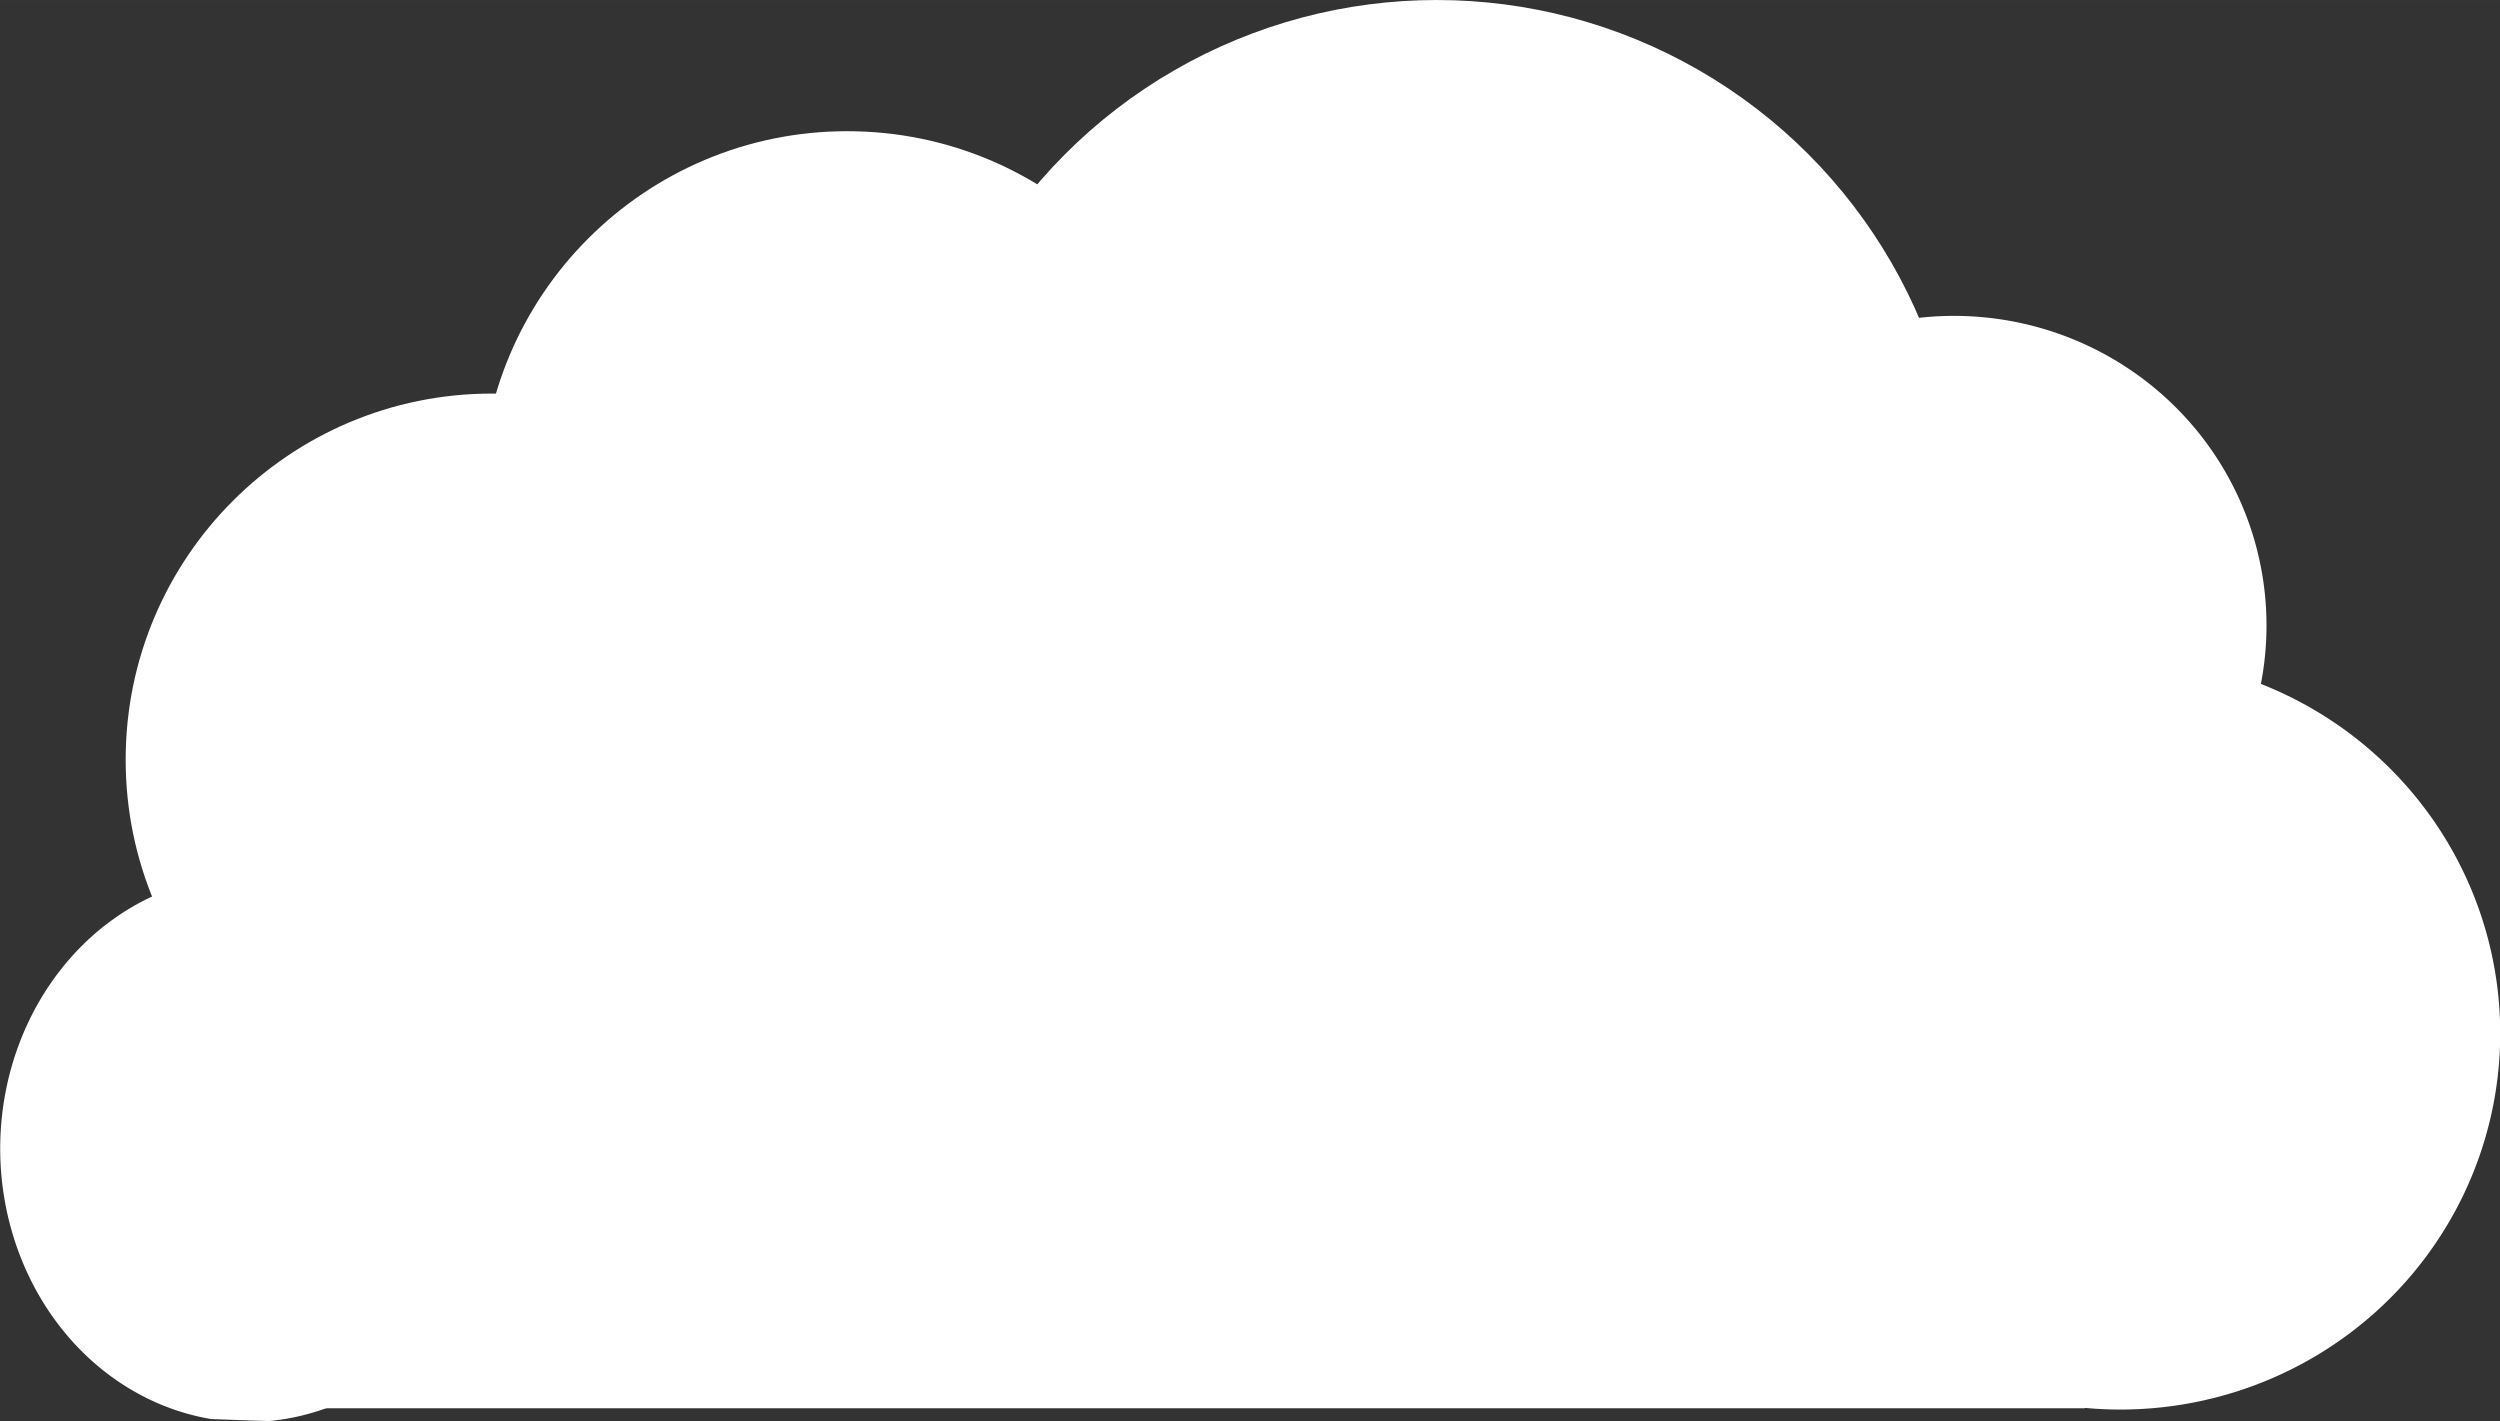 <?xml version="1.0" encoding="UTF-8" standalone="no"?>
<!-- Created with Inkscape (http://www.inkscape.org/) -->

<svg
   width="44.512"
   height="25.301"
   viewBox="0 0 11.777 6.694"
   version="1.1"
   id="svg12"
   inkscape:version="1.2.2 (b0a8486541, 2022-12-01)"
   sodipodi:docname="icon.svg"
   xmlns:inkscape="http://www.inkscape.org/namespaces/inkscape"
   xmlns:sodipodi="http://sodipodi.sourceforge.net/DTD/sodipodi-0.dtd"
   xmlns="http://www.w3.org/2000/svg"
   xmlns:svg="http://www.w3.org/2000/svg">
  <rect x="0" y="0" width="11.777" height="6.694" fill="#333333" stroke="none"/>
  <sodipodi:namedview
     id="namedview14"
     pagecolor="#ffffff"
     bordercolor="#000000"
     borderopacity="0.25"
     inkscape:showpageshadow="2"
     inkscape:pageopacity="0.0"
     inkscape:pagecheckerboard="0"
     inkscape:deskcolor="#d1d1d1"
     inkscape:document-units="mm"
     showgrid="false"
     inkscape:zoom="11.313709"
     inkscape:cx="26.16295"
     inkscape:cy="36.54858"
     inkscape:window-width="1875"
     inkscape:window-height="1044"
     inkscape:window-x="35"
     inkscape:window-y="0"
     inkscape:window-maximized="1"
     inkscape:current-layer="g2916" />
  <defs
     id="defs9" />
  <g
     inkscape:label="Layer 1"
     inkscape:groupmode="layer"
     id="layer1"
     transform="translate(-0.509,-3.092)">
    <g
       id="g2916"
       transform="translate(-0.274,-0.018)">
      <circle
         style="mix-blend-mode:color-burn;fill:#ffffff;fill-opacity:1;stroke:none;stroke-width:0.365;stroke-opacity:1"
         id="path2870"
         cx="3.1"
         cy="6.689"
         r="1.725" />
      <circle
         style="mix-blend-mode:color-burn;fill:#ffffff;fill-opacity:1;stroke:none;stroke-width:0.266;stroke-opacity:1"
         id="path2880"
         cx="4.774"
         cy="5.453"
         r="1.725" />
      <circle
         style="mix-blend-mode:color-burn;fill:#ffffff;fill-opacity:1;stroke:none;stroke-width:0.431;stroke-opacity:1"
         id="path2882"
         cx="7.551"
         cy="5.583"
         r="2.473" />
      <path
         id="path2884"
         style="mix-blend-mode:color-burn;fill:#ffffff;fill-opacity:1;stroke:none;stroke-width:0.354;stroke-opacity:1"
         d="M 10.772,6.206 A 1.789,1.772 0 0 0 8.983,7.978 1.789,1.772 0 0 0 10.772,9.75 1.789,1.772 0 0 0 12.561,7.978 1.789,1.772 0 0 0 10.772,6.206 Z" />
      <path
         id="path2884-9"
         style="mix-blend-mode:color-burn;fill:#ffffff;fill-opacity:1;stroke:none;stroke-width:0.291;stroke-opacity:1"
         d="M 9.988,4.598 A 1.472,1.458 0 0 0 8.516,6.057 1.472,1.458 0 0 0 9.988,7.515 1.472,1.458 0 0 0 11.46,6.057 1.472,1.458 0 0 0 9.988,4.598 Z" />
      <path
         id="path2884-2"
         style="mix-blend-mode:color-burn;fill:#ffffff;fill-opacity:1;stroke:none;stroke-width:0.244;stroke-opacity:1"
         d="M 1.953,7.232 A 1.17,1.289 0 0 0 0.784,8.52 1.17,1.289 0 0 0 1.779,9.795 c 1.72e-4,6.2e-6 3.447e-4,-6.2e-6 5.168e-4,0 0.091,0.003 0.182,0.007 0.272,0.009 A 1.17,1.289 0 0 0 3.123,8.52 1.17,1.289 0 0 0 1.953,7.232 Z" />
      <path
         id="rect2908"
         style="mix-blend-mode:color-burn;fill:#ffffff;fill-opacity:1;stroke:none;stroke-width:0.365;stroke-opacity:1"
         d="M 1.957,6.977 V 9.744 H 10.604 V 6.977 Z" />
      <ellipse
         style="mix-blend-mode:color-burn;fill:#ffffff;fill-opacity:1;stroke:none;stroke-width:0.365;stroke-opacity:1"
         id="path3080"
         cx="1.476"
         cy="9.545"
         rx="0.245"
         ry="0.182"
         transform="translate(0.274,0.018)" />
    </g>
  </g>
</svg>
